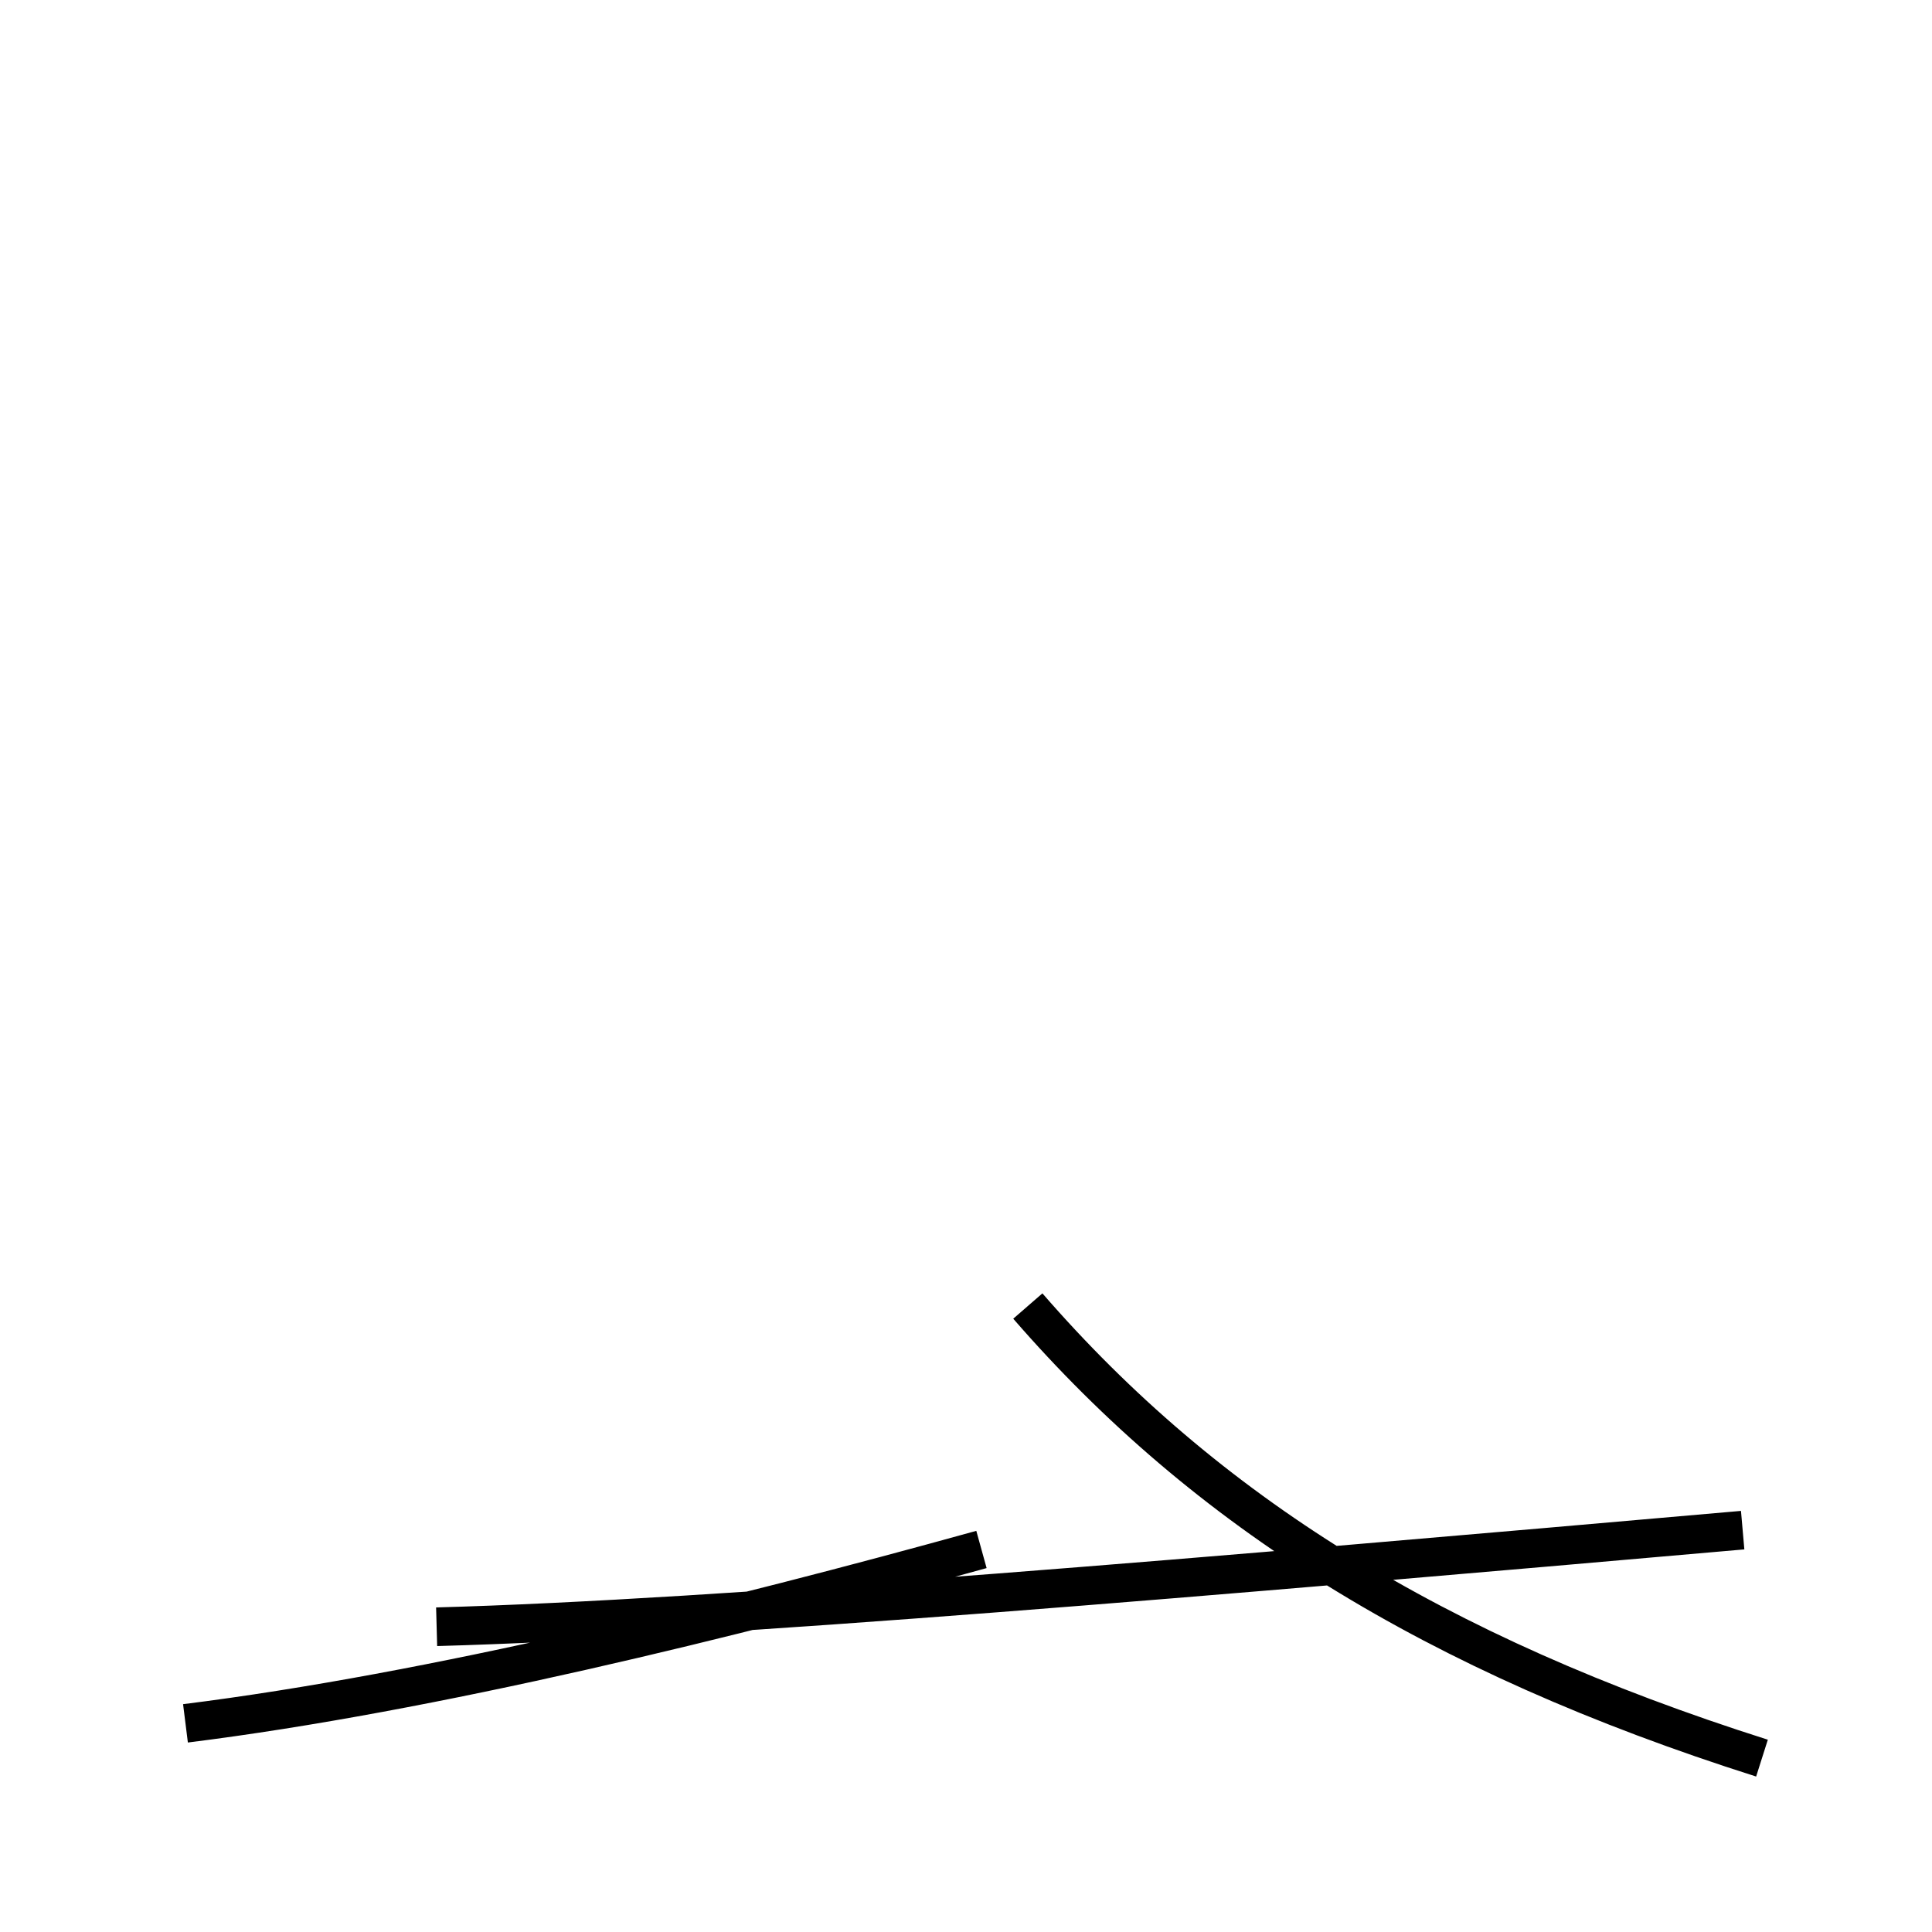 <?xml version='1.0' encoding='utf8'?>
<svg viewBox="0.0 -44.0 50.0 50.0" version="1.1" xmlns="http://www.w3.org/2000/svg">
<rect x="0.0" y="-44.0" width="50.0" height="50.0" fill="#808080" stroke="none"/>
<rect x="-1000" y="-1000" width="2000" height="2000" stroke="white" fill="white"/>
<g style="fill:none; stroke:#000000;  stroke-width:1">
<path d="M 45.6 -1.5 C 37.1 1.2 31.2 4.9 26.6 10.2 M 4.8 -0.6 C 11.2 0.2 18.9 2.1 25.4 3.9 M 45.1 4.4 C 31.4 3.2 18.6 2.1 11.3 1.9 " transform="scale(1, -1)" />
</g>
</svg>